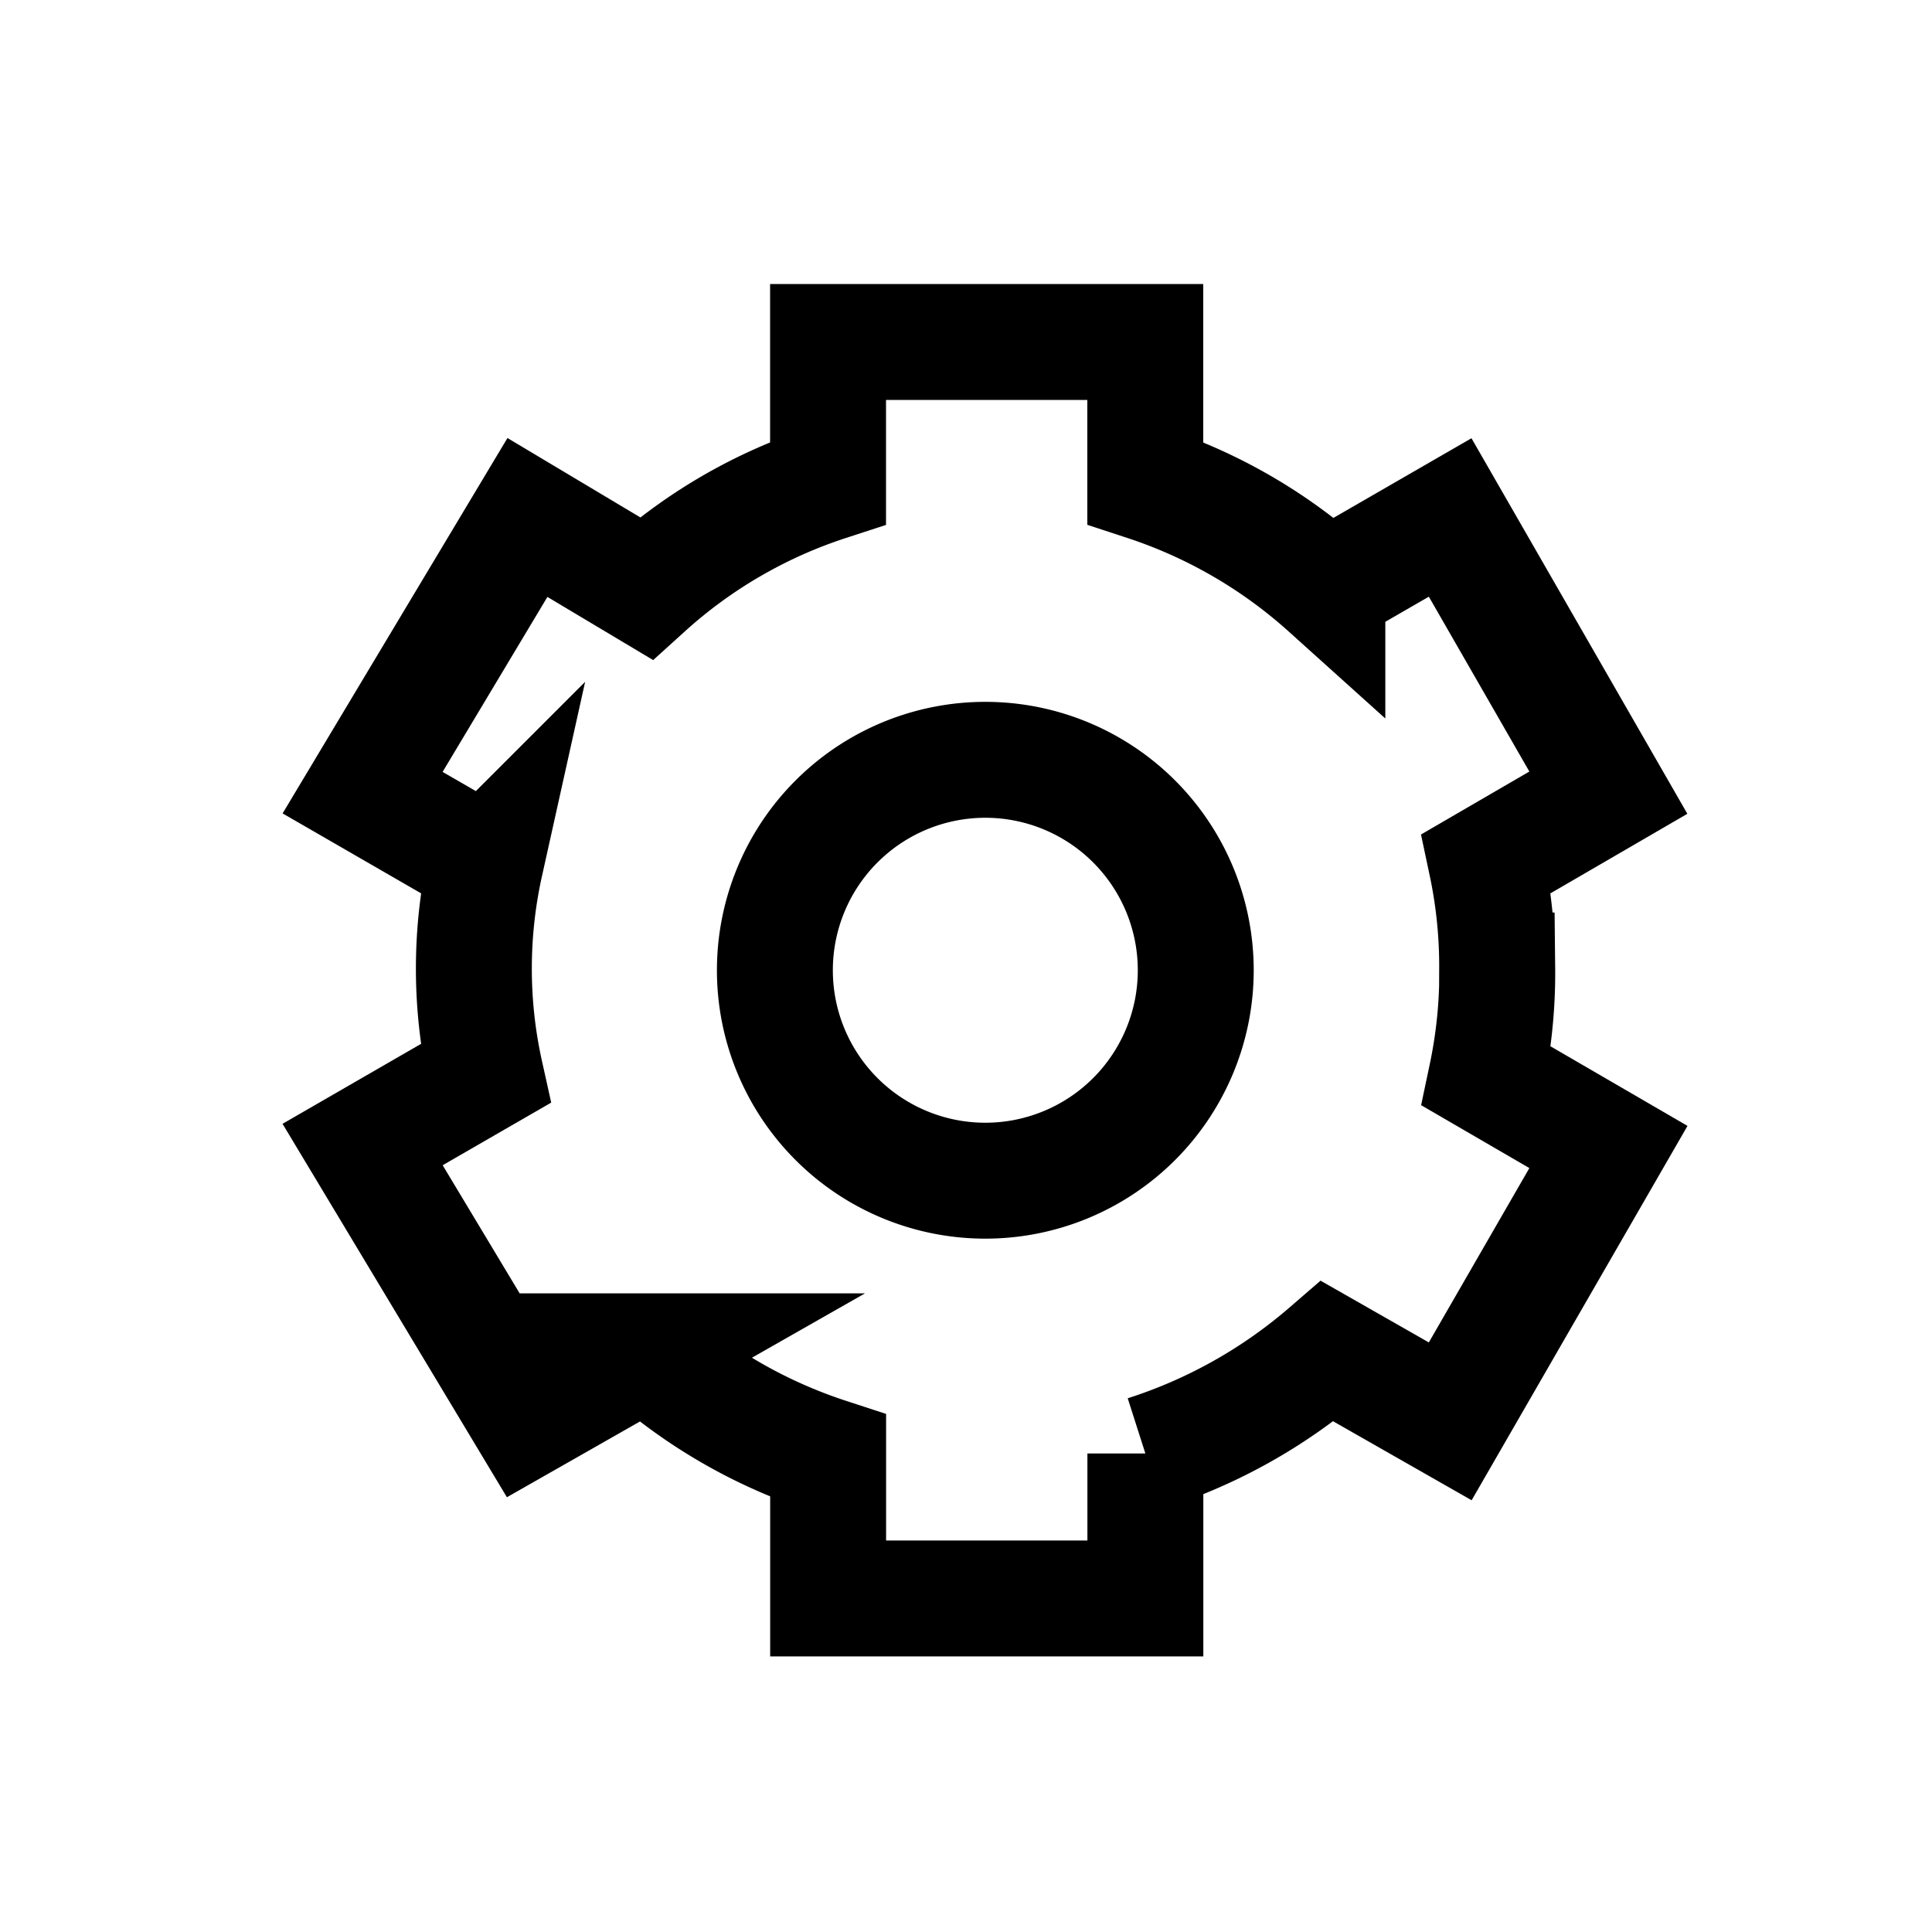 <svg width="25" height="25" viewBox="0 0 25 25" fill="none" xmlns="http://www.w3.org/2000/svg"><path d="M12.75 15.278a2.723 2.723 0 1 0 0-5.446 2.723 2.723 0 0 0 0 5.446z" stroke="currentColor" stroke-width="1.5" stroke-miterlimit="10"/><path d="M19.373 12.528a6.39 6.39 0 0 0-.139-1.354l1.578-.917-2.047-3.561-1.589.917a6.6 6.6 0 0 0-2.356-1.365V4.425h-4.105v1.823A6.515 6.515 0 0 0 8.36 7.613l-1.535-.917-2.133 3.561 1.589.917a6.269 6.269 0 0 0 0 2.719l-1.589.917 2.133 3.55 1.535-.874a6.642 6.642 0 0 0 2.356 1.354v1.844h4.105v-1.876a6.737 6.737 0 0 0 2.356-1.322l1.589.906 2.047-3.55-1.578-.917c.097-.46.144-.928.139-1.397z" stroke="currentColor" stroke-width="1.5" stroke-miterlimit="10"/></svg>